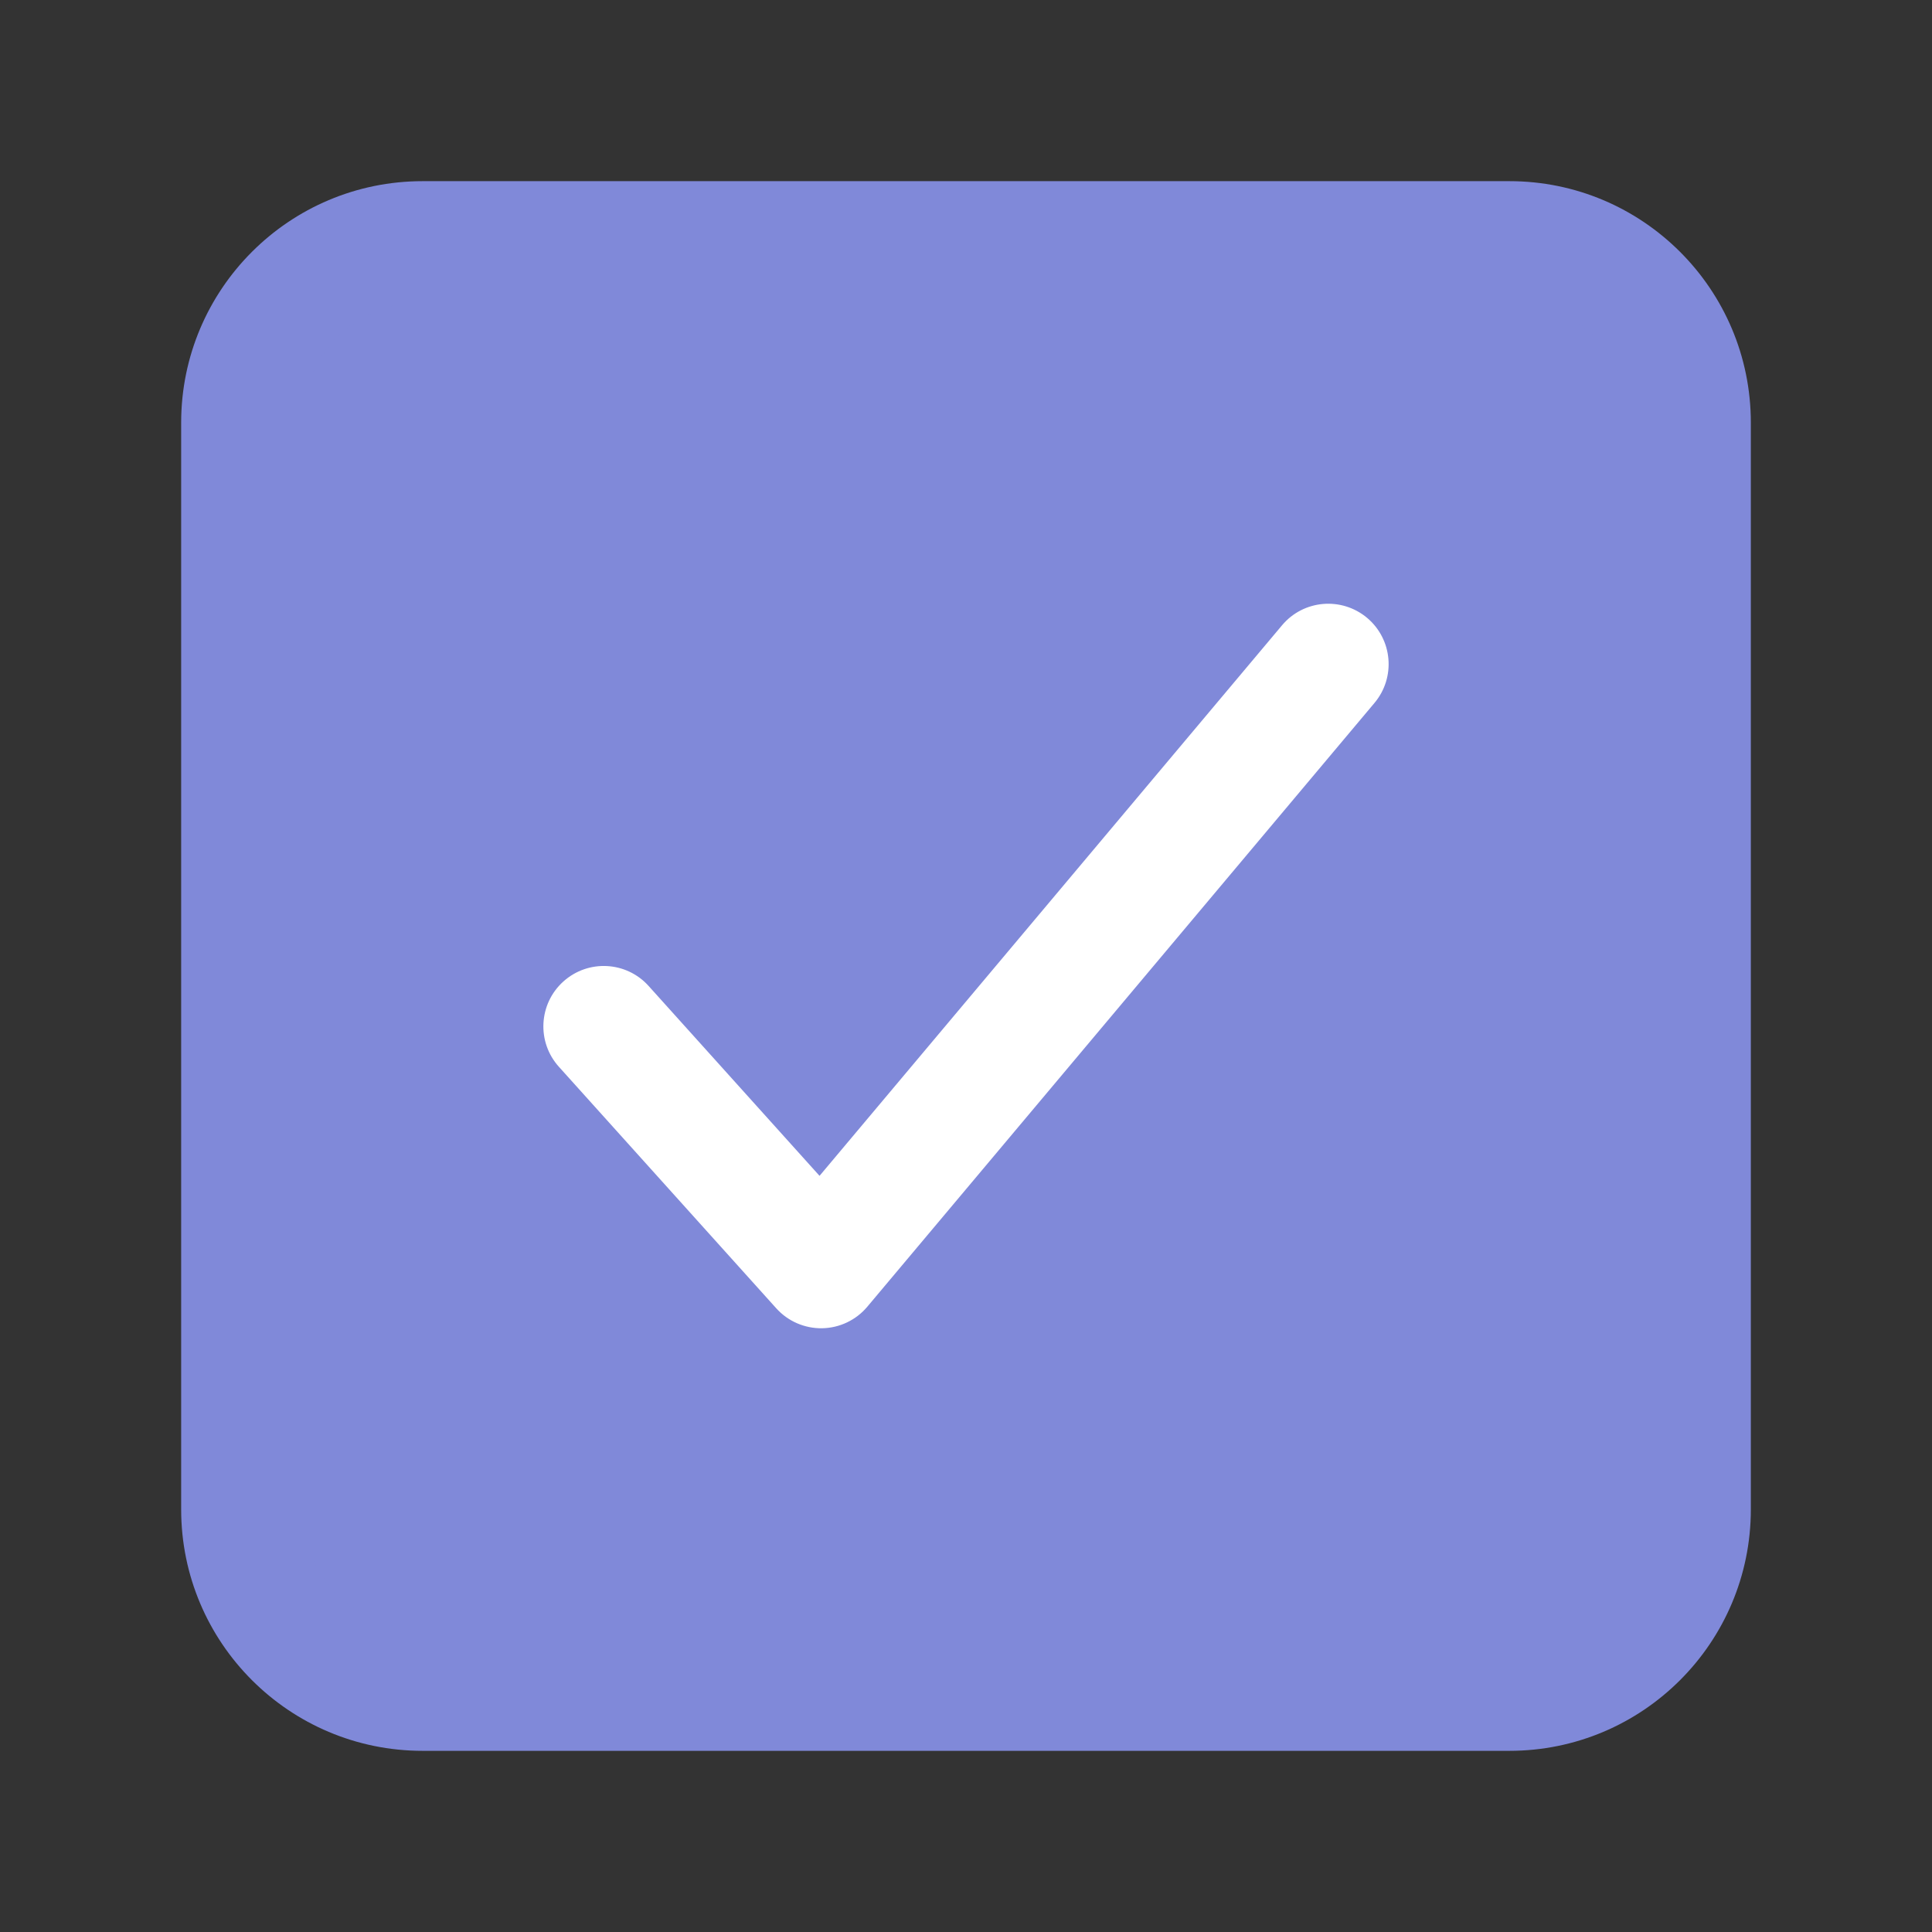 <svg width="26" height="26" viewBox="0 0 26 26" fill="none" xmlns="http://www.w3.org/2000/svg">
<rect x="0" y="0" width="26" height="26" fill="#333333" stroke="none"/>
<rect x="3.25" y="3.25" width="19.5" height="19.5" rx="2.167" fill="#8089D9"/>
<path fill-rule="evenodd" clip-rule="evenodd" d="M18.398 8.315C18.741 8.604 18.786 9.116 18.497 9.46L11.672 17.585C11.521 17.765 11.299 17.871 11.064 17.875C10.829 17.879 10.603 17.781 10.446 17.606L7.521 14.356C7.221 14.023 7.248 13.509 7.581 13.209C7.915 12.908 8.429 12.935 8.729 13.269L11.029 15.824L17.253 8.415C17.541 8.071 18.054 8.027 18.398 8.315Z" fill="white"/>
<path fill-rule="evenodd" clip-rule="evenodd" d="M5.688 4.062C4.79 4.062 4.062 4.79 4.062 5.688V20.312C4.062 21.21 4.79 21.938 5.688 21.938H20.312C21.21 21.938 21.938 21.21 21.938 20.312V5.688C21.938 4.79 21.21 4.062 20.312 4.062H5.688ZM2.438 5.688C2.438 3.893 3.893 2.438 5.688 2.438H20.312C22.107 2.438 23.562 3.893 23.562 5.688V20.312C23.562 22.107 22.107 23.562 20.312 23.562H5.688C3.893 23.562 2.438 22.107 2.438 20.312V5.688Z" fill="#8089D9"/>
</svg>
